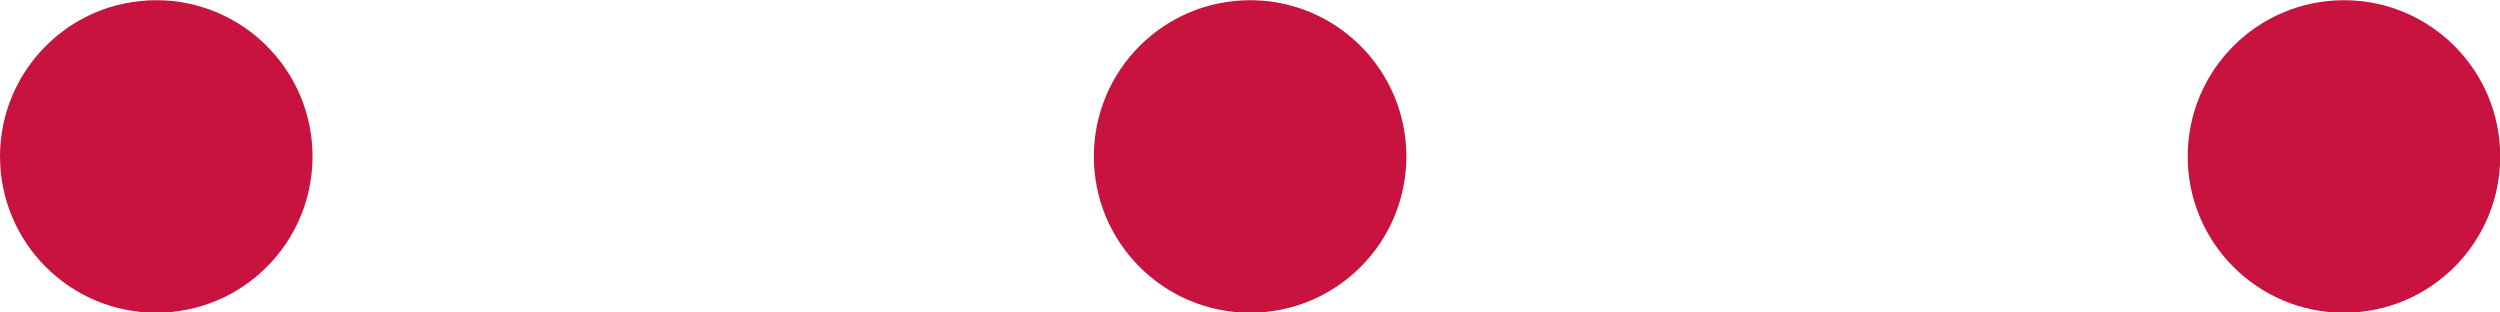 <!-- Generated by IcoMoon.io -->
<svg version="1.1" xmlns="http://www.w3.org/2000/svg" width="256" height="32" viewBox="0 0 256 32">
<title>dots-icon</title>
<path fill="#c7133e" d="M144.012 16.022c0 8.837-7.164 16.001-16.001 16.001s-16.001-7.164-16.001-16.001c0-8.837 7.164-16.001 16.001-16.001s16.001 7.164 16.001 16.001z"></path>
<path fill="#c7133e" d="M32.003 16.022c0 8.837-7.164 16.001-16.001 16.001s-16.001-7.164-16.001-16.001c0-8.837 7.164-16.001 16.001-16.001s16.001 7.164 16.001 16.001z"></path>
<path fill="#c7133e" d="M256.022 16.022c0 8.837-7.164 16.001-16.001 16.001s-16.001-7.164-16.001-16.001c0-8.837 7.164-16.001 16.001-16.001s16.001 7.164 16.001 16.001z"></path>
</svg>
